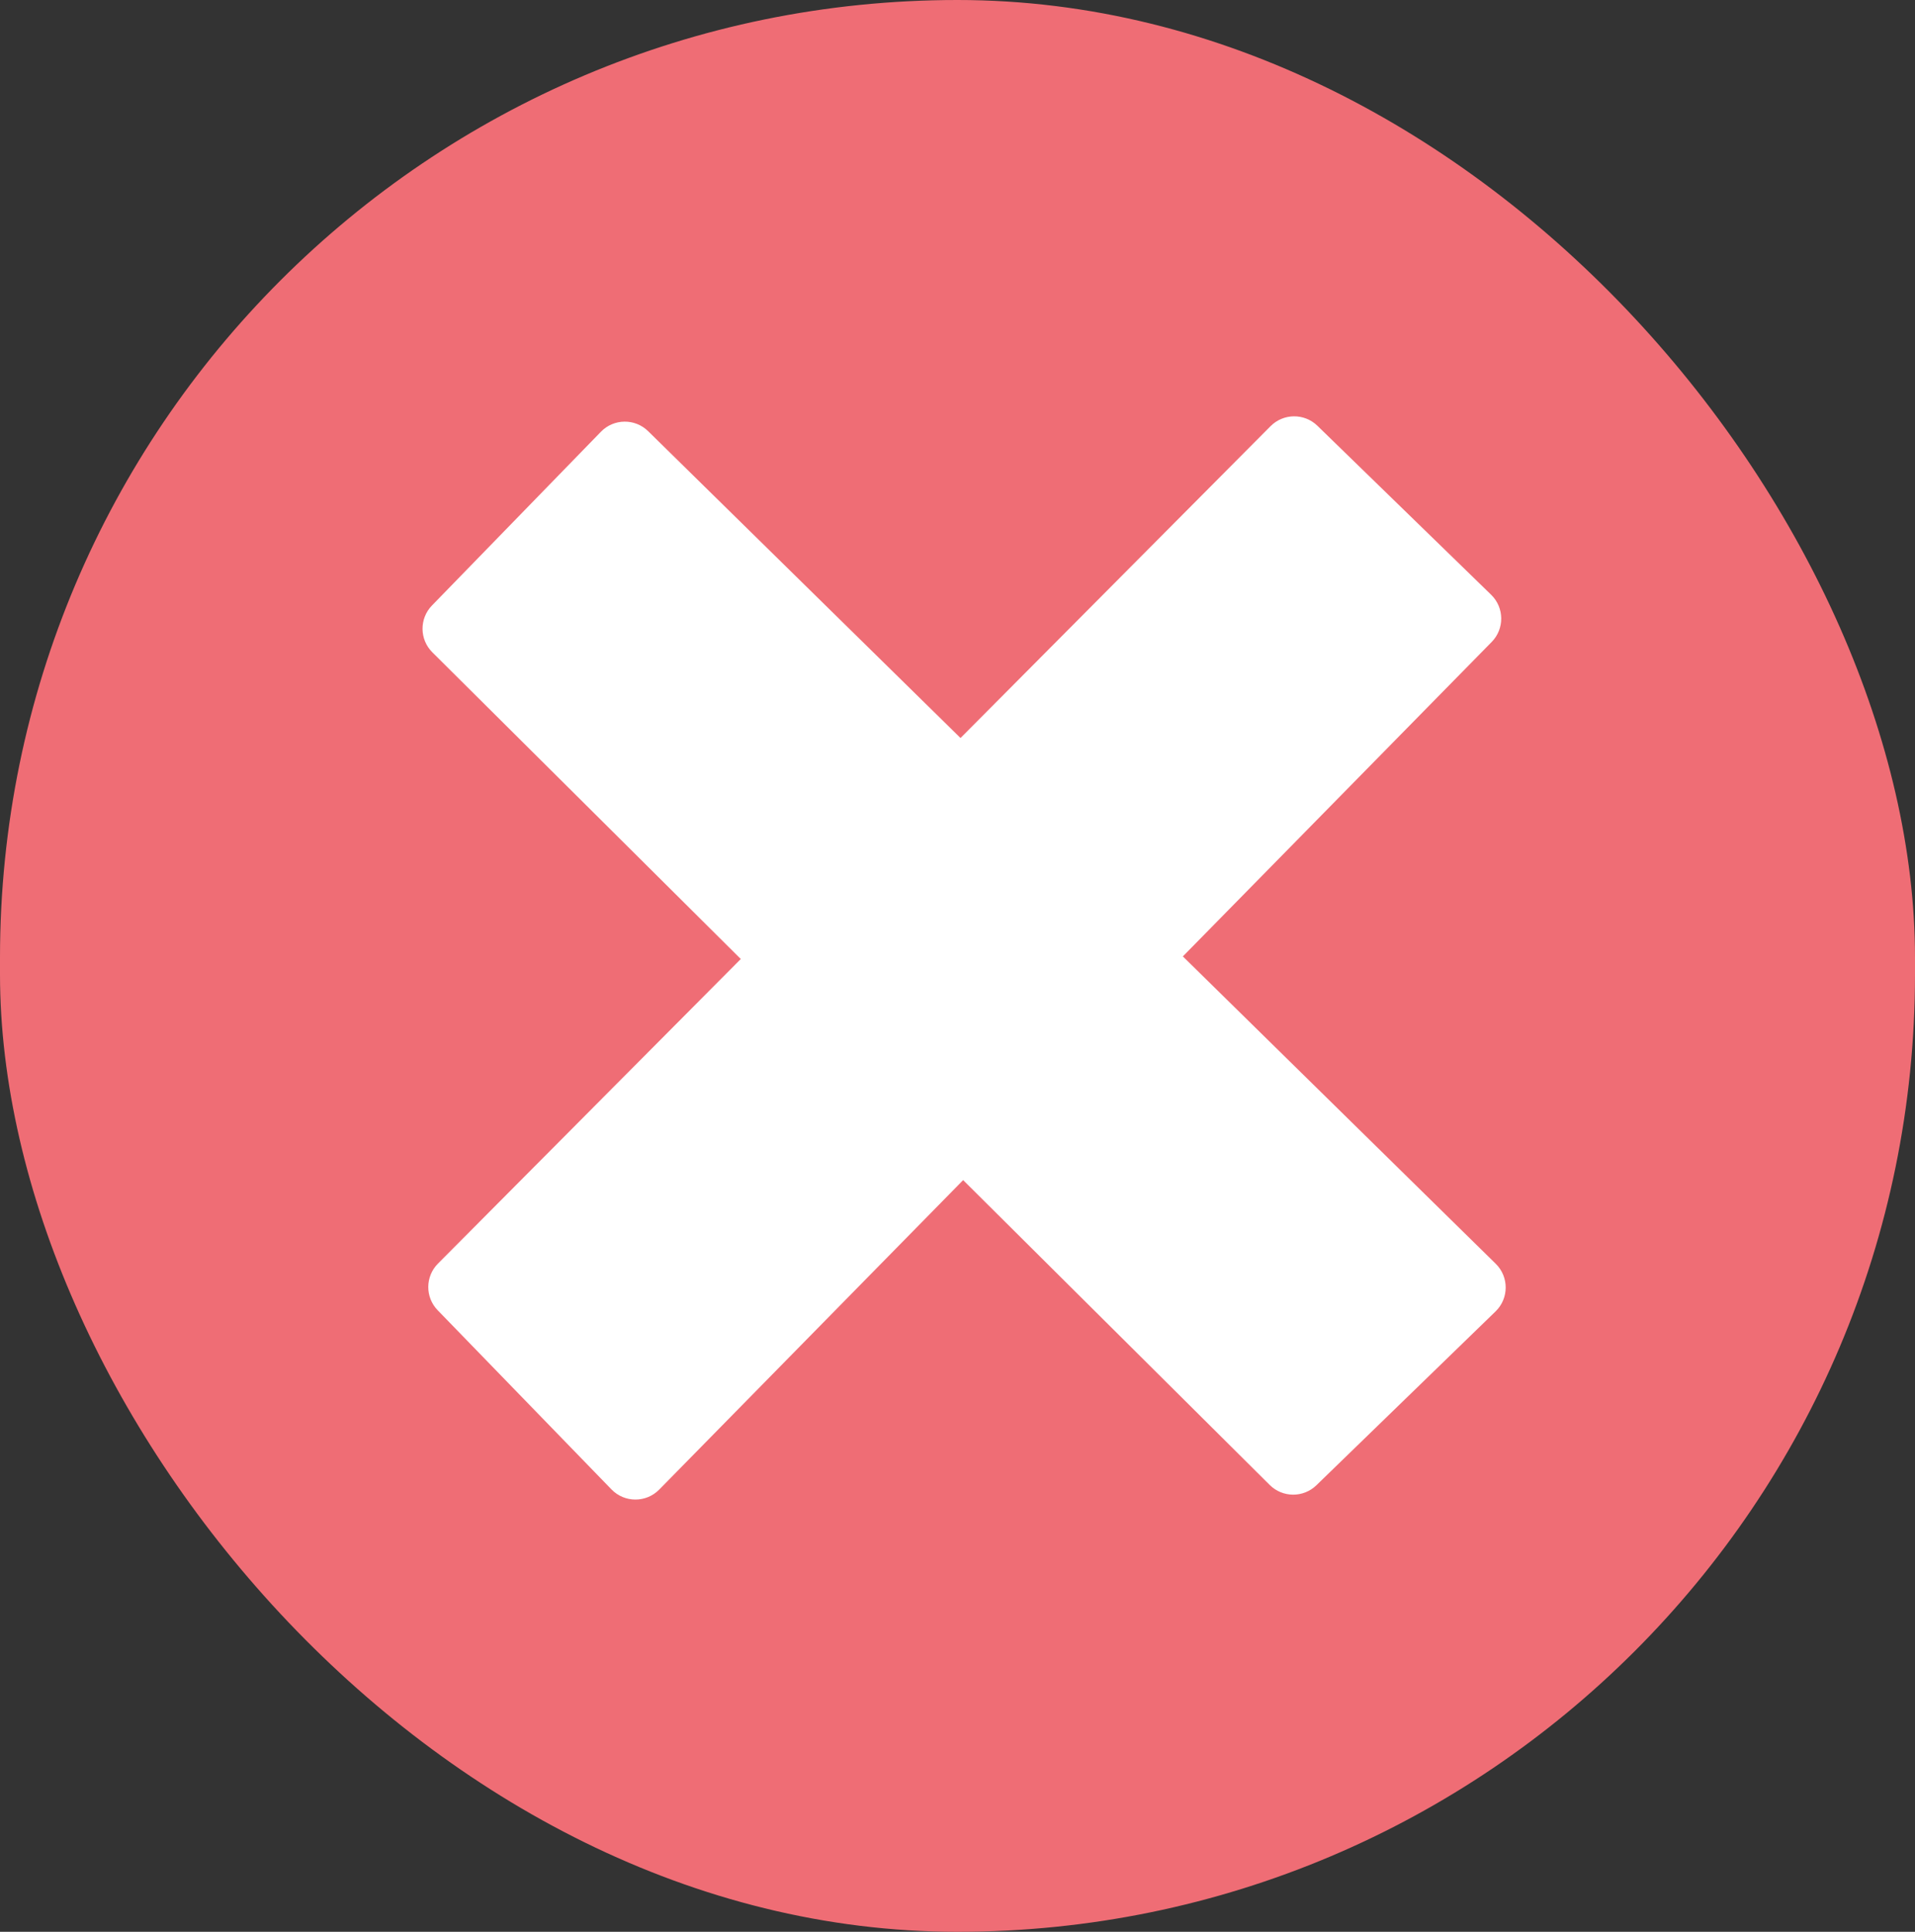 <svg width="115" height="116" viewBox="0 0 115 116" fill="none" xmlns="http://www.w3.org/2000/svg">
<rect x="0" y="0" width="115" height="116" fill="#333333" stroke="none"/>
<rect width="115" height="116" rx="57.5" fill="#EF6D75"/>
<path fill-rule="evenodd" clip-rule="evenodd" d="M79.113 25.566L89.546 35.713C90.341 36.486 90.355 37.758 89.579 38.548L71.033 57.43L89.821 75.885C90.623 76.672 90.619 77.965 89.812 78.747L79.053 89.186C78.27 89.946 77.023 89.938 76.25 89.169L57.839 70.863L39.586 89.447C38.798 90.248 37.506 90.244 36.723 89.438L26.284 78.678C25.525 77.896 25.532 76.649 26.301 75.876L44.486 57.586L25.964 39.17C25.187 38.398 25.177 37.143 25.941 36.358L36.088 25.924C36.86 25.13 38.132 25.115 38.923 25.892L57.681 44.316L76.3 25.59C77.073 24.813 78.327 24.802 79.113 25.566Z" fill="white"/>
</svg>
